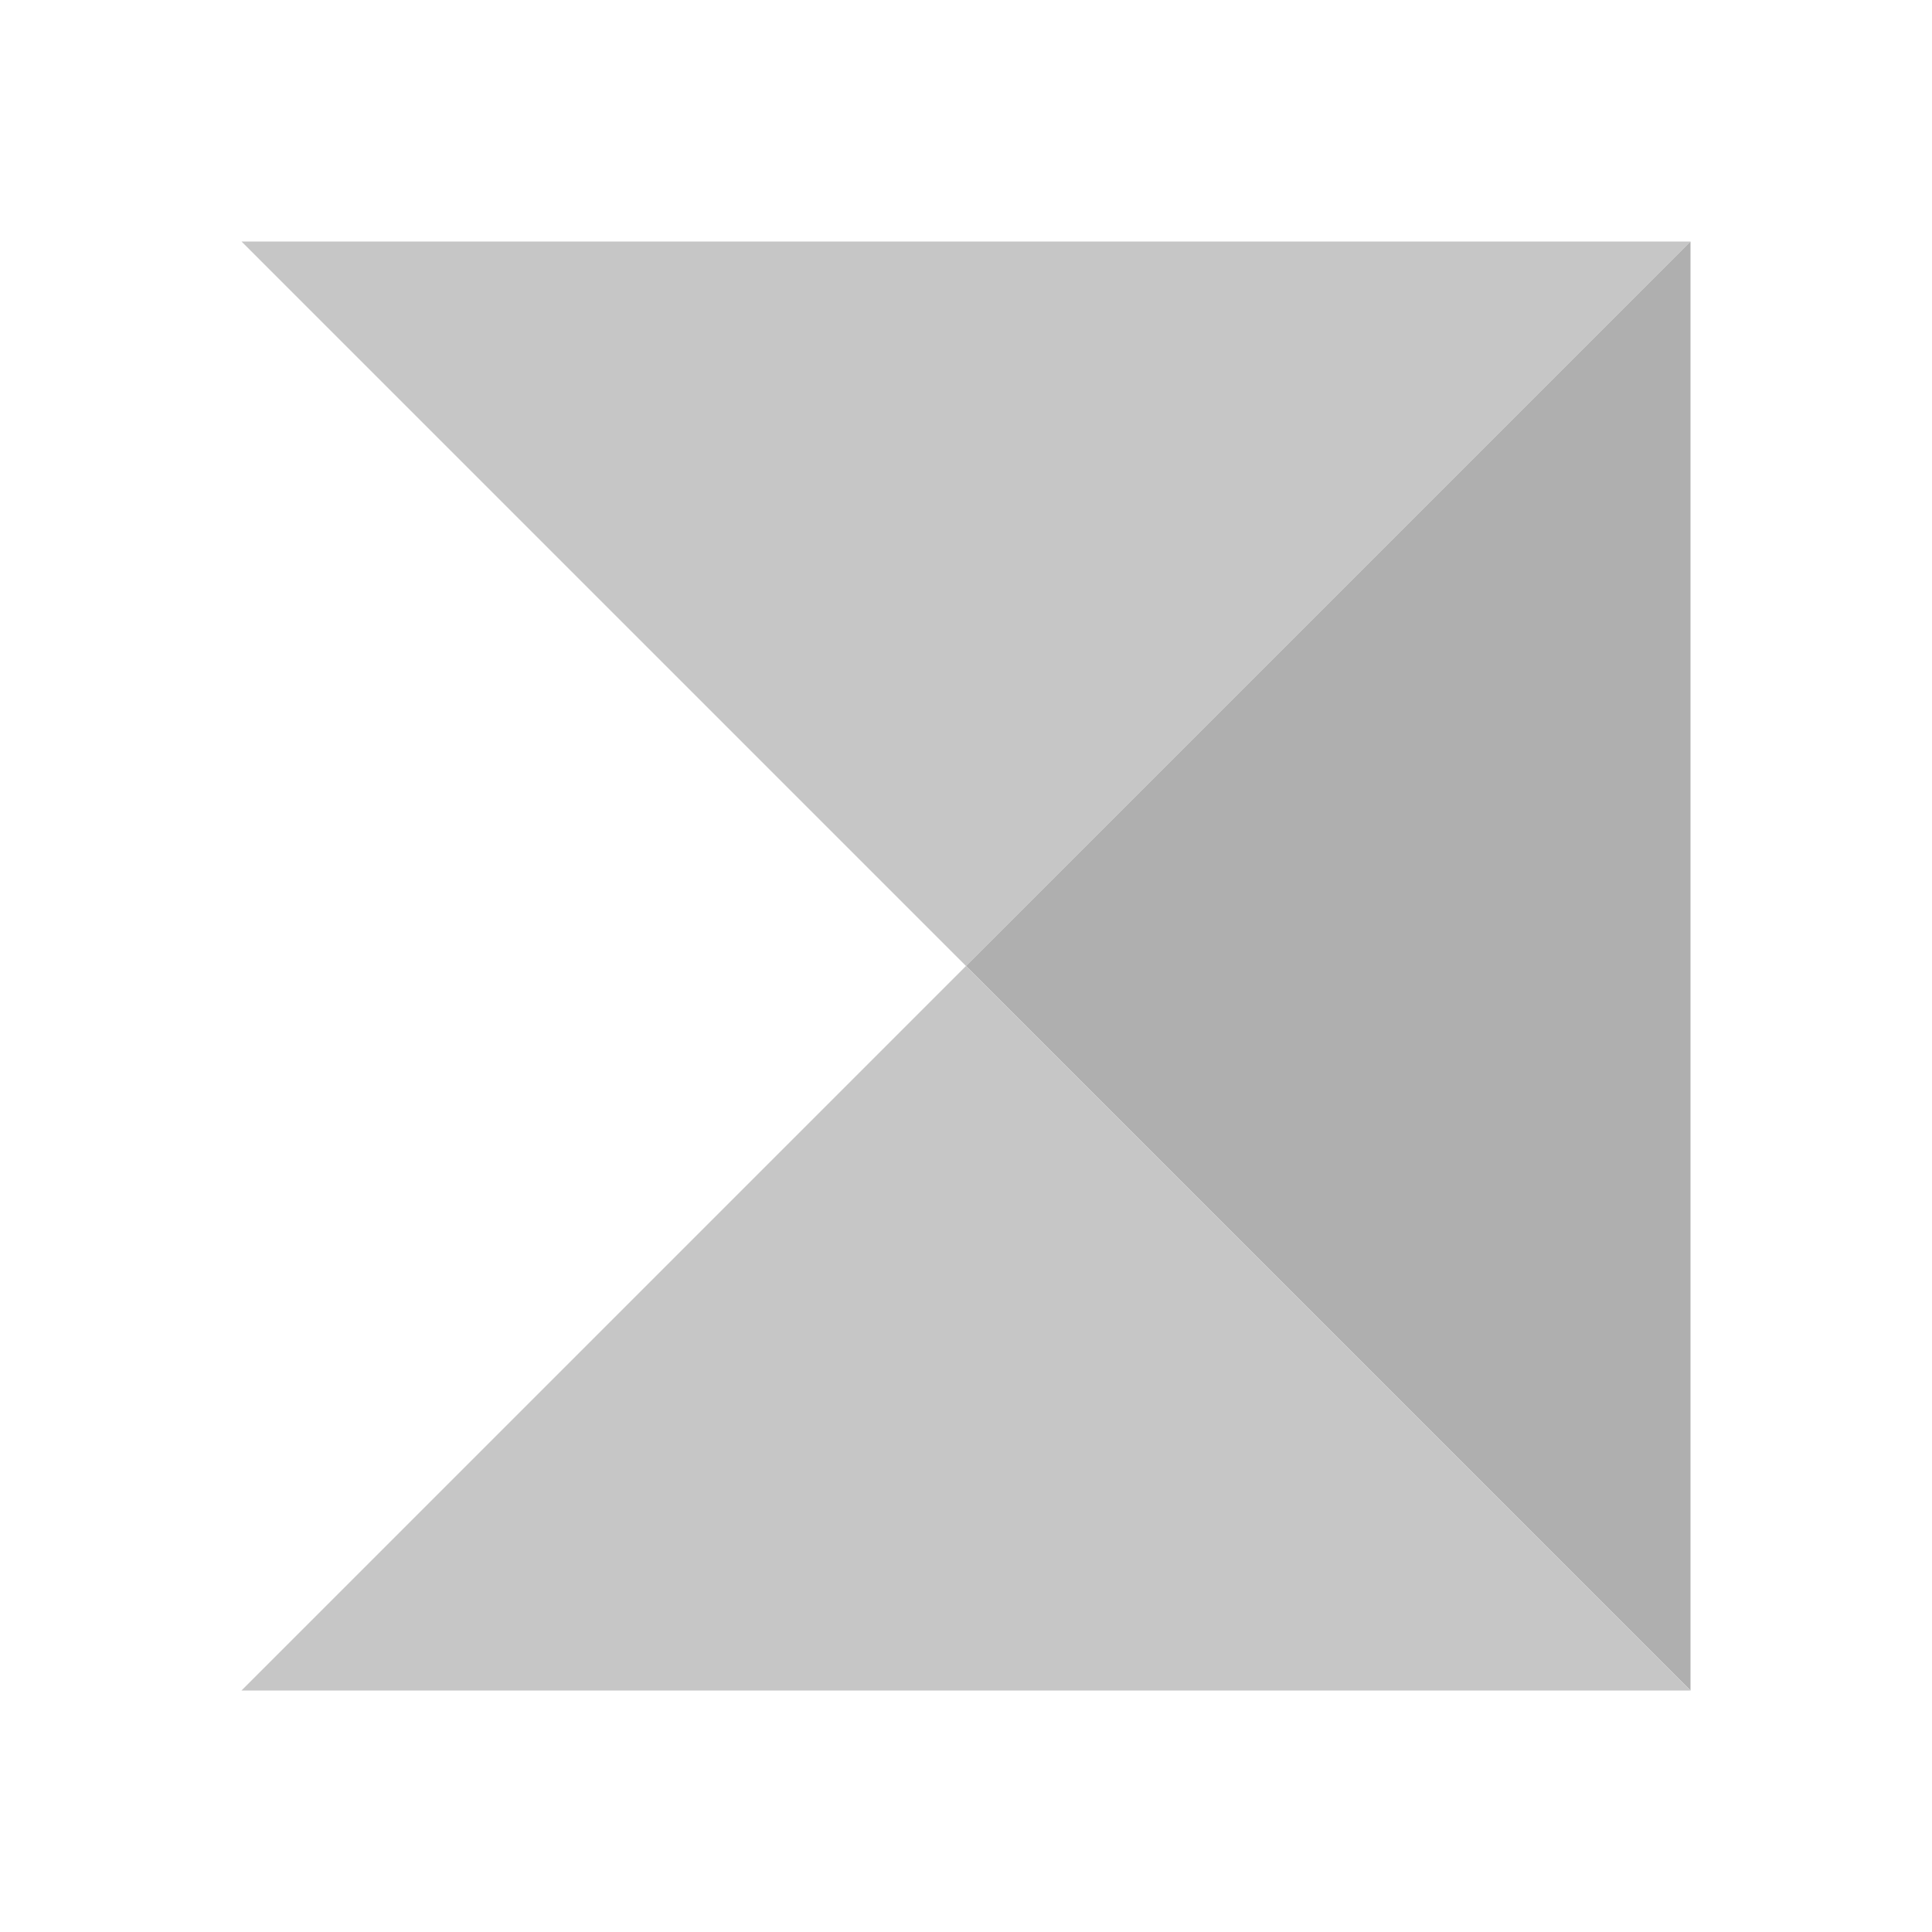 <svg xmlns="http://www.w3.org/2000/svg" viewBox="12020 9623 24 24">
  <defs>
    <style>
      .cls-1 {
        fill: none;
      }

      .cls-2 {
        fill: #c6c6c6;
      }

      .cls-3 {
        fill: #afafaf;
      }
    </style>
  </defs>
  <g id="group-15" transform="translate(12023 9626)">
    <rect id="rectangle-11" class="cls-1" width="24" height="24" transform="translate(-3 -3)"/>
    <path id="path-1" class="cls-2" d="M9,9,0,0H18Z" transform="translate(0)"/>
    <path id="path-1-2" data-name="path-1" class="cls-3" d="M9,9,0,0H18Z" transform="translate(18) rotate(90)"/>
    <path id="path-1-3" data-name="path-1" class="cls-2" d="M9,9,0,0H18Z" transform="translate(18 18) rotate(180)"/>
  </g>
</svg>
